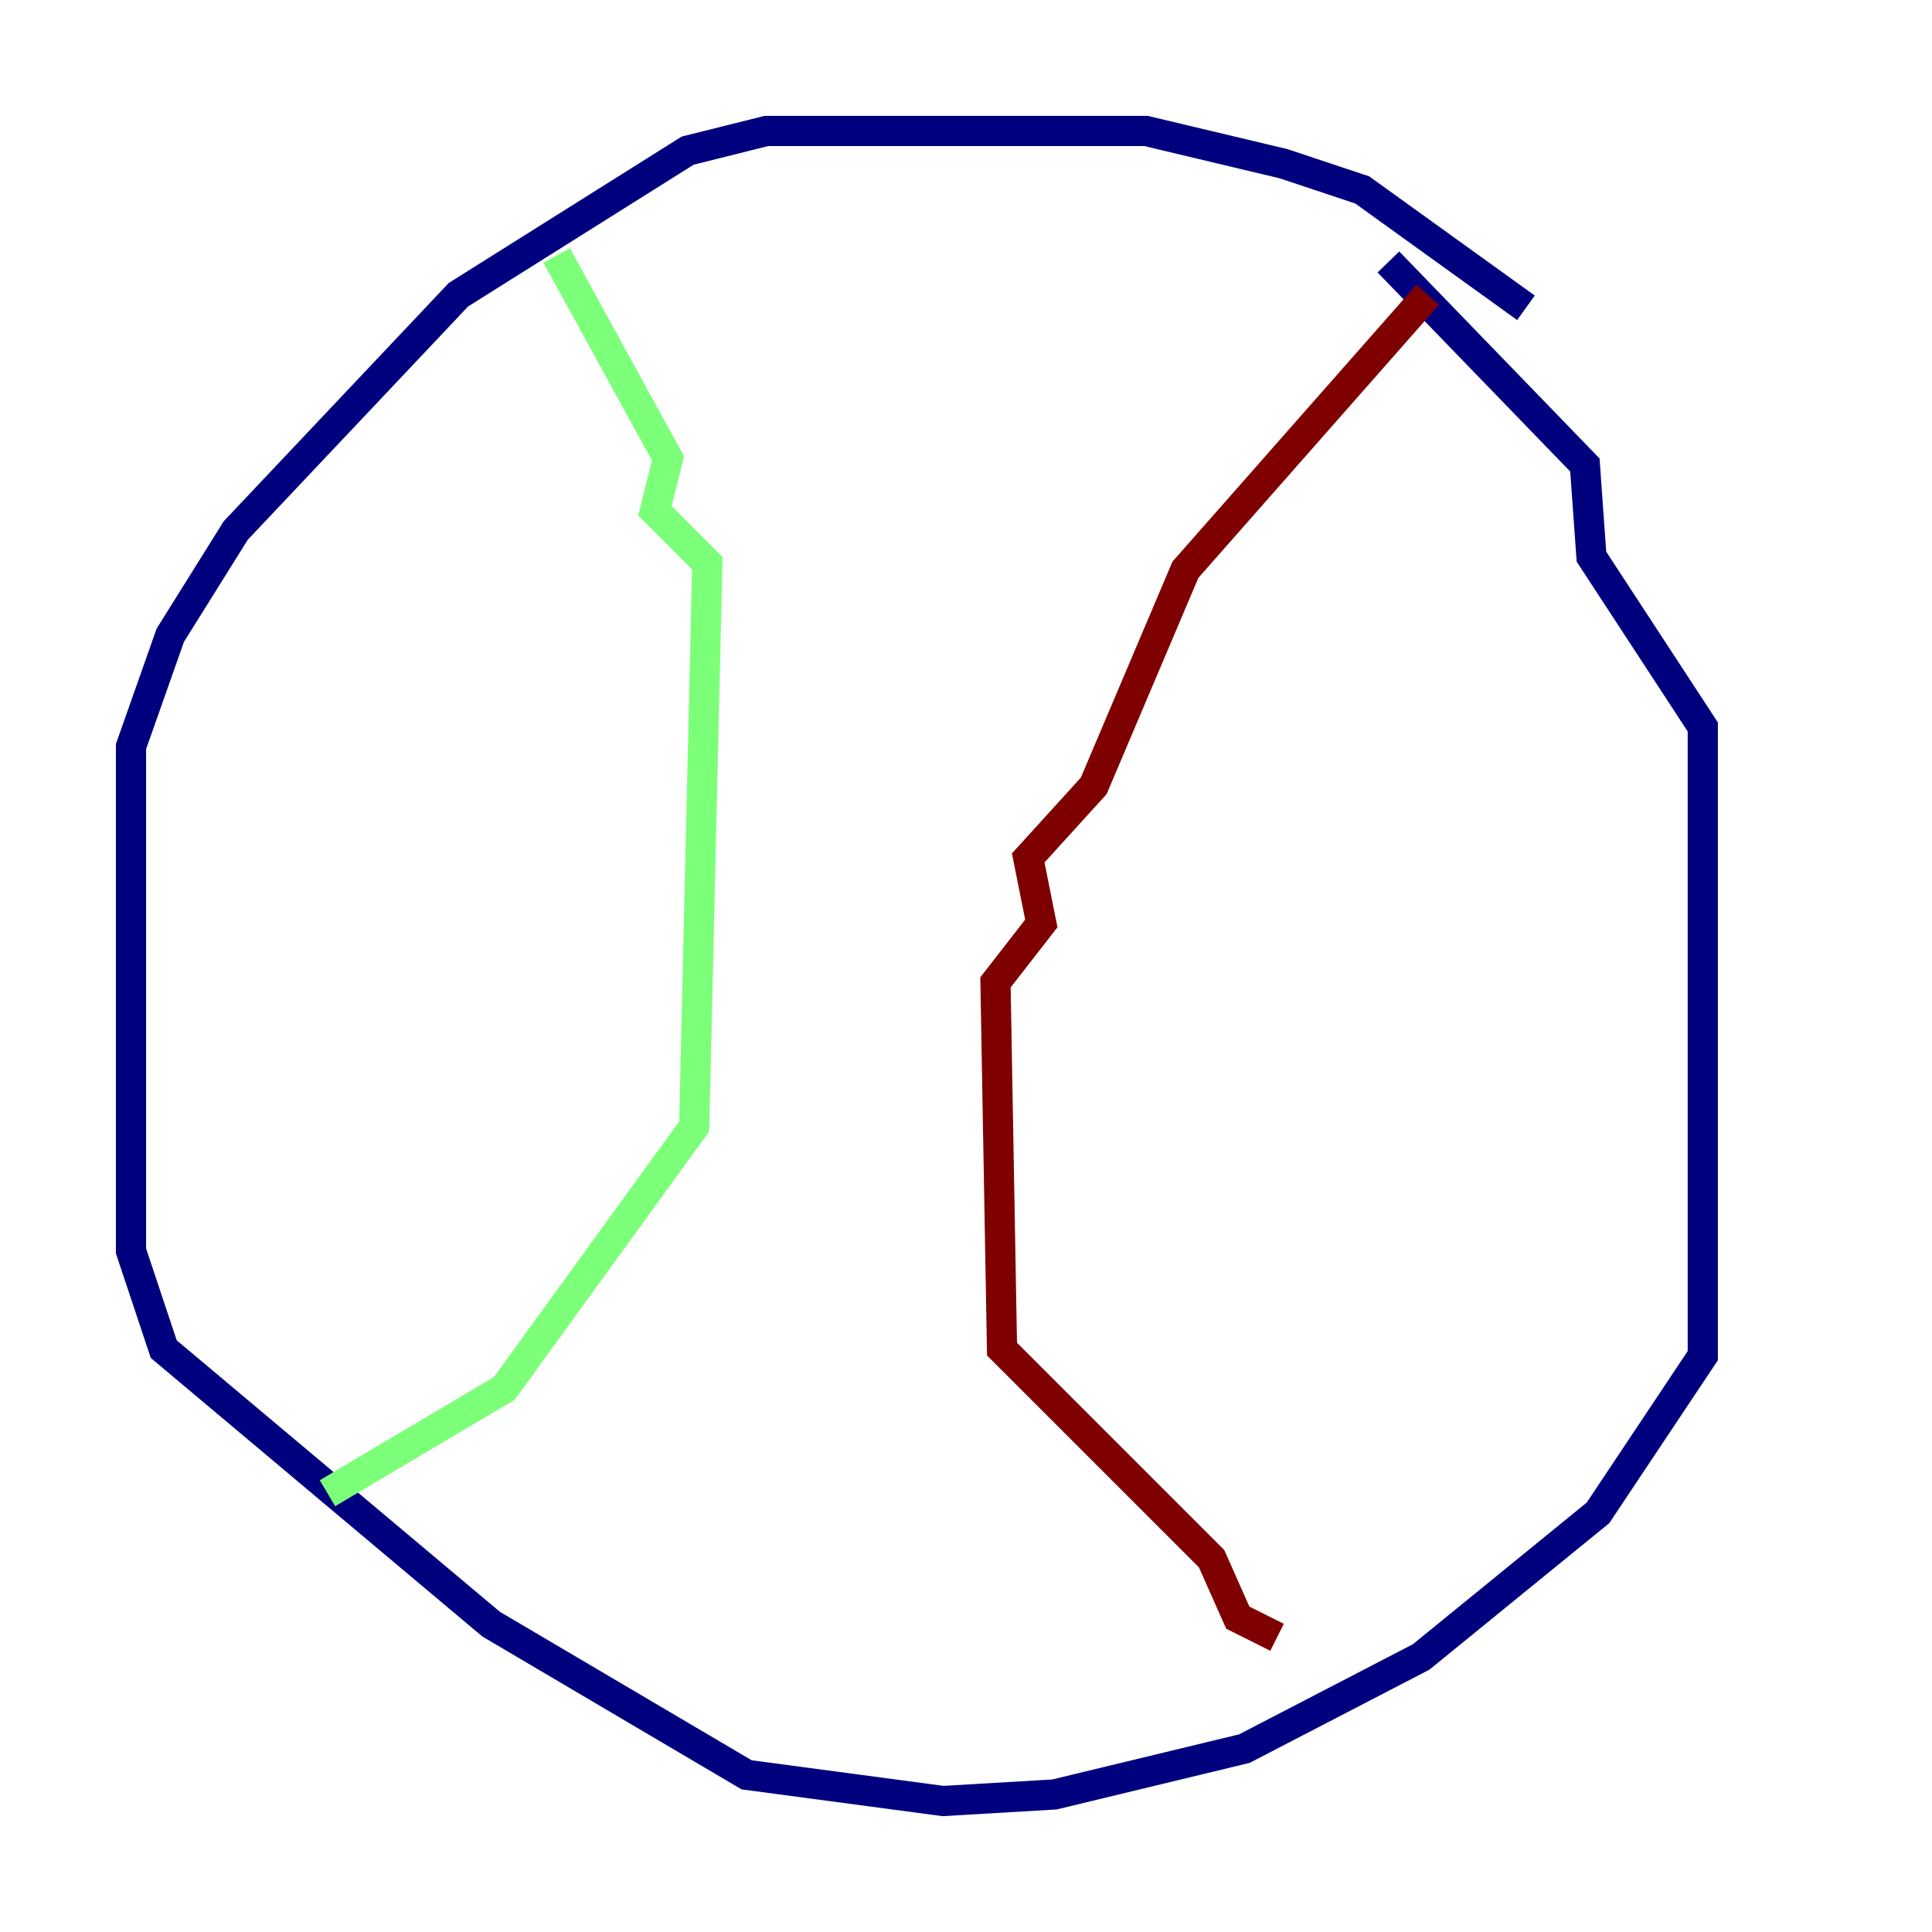 <?xml version="1.0" encoding="utf-8" ?>
<svg baseProfile="tiny" height="128" version="1.2" viewBox="0,0,128,128" width="128" xmlns="http://www.w3.org/2000/svg" xmlns:ev="http://www.w3.org/2001/xml-events" xmlns:xlink="http://www.w3.org/1999/xlink"><defs /><polyline fill="none" points="101.098,20.393 90.251,12.583 85.044,10.848 75.932,8.678 50.766,8.678 45.559,9.98 30.373,19.525 15.62,35.146 11.281,42.088 8.678,49.464 8.678,82.875 10.848,89.383 32.542,107.607 49.464,117.586 62.481,119.322 69.858,118.888 82.441,115.851 94.156,109.776 105.871,100.231 112.814,89.817 112.814,48.163 105.437,36.881 105.003,30.807 91.986,17.356" stroke="#00007f" stroke-width="2" /><polyline fill="none" points="36.881,16.922 44.258,30.373 43.39,33.844 46.861,37.315 45.993,74.63 33.41,91.986 21.695,98.929" stroke="#7cff79" stroke-width="2" /><polyline fill="none" points="94.59,19.525 78.536,37.749 72.461,52.068 68.122,56.841 68.99,61.18 65.953,65.085 66.386,89.383 80.271,103.268 82.007,107.173 84.61,108.475" stroke="#7f0000" stroke-width="2" /></svg>
